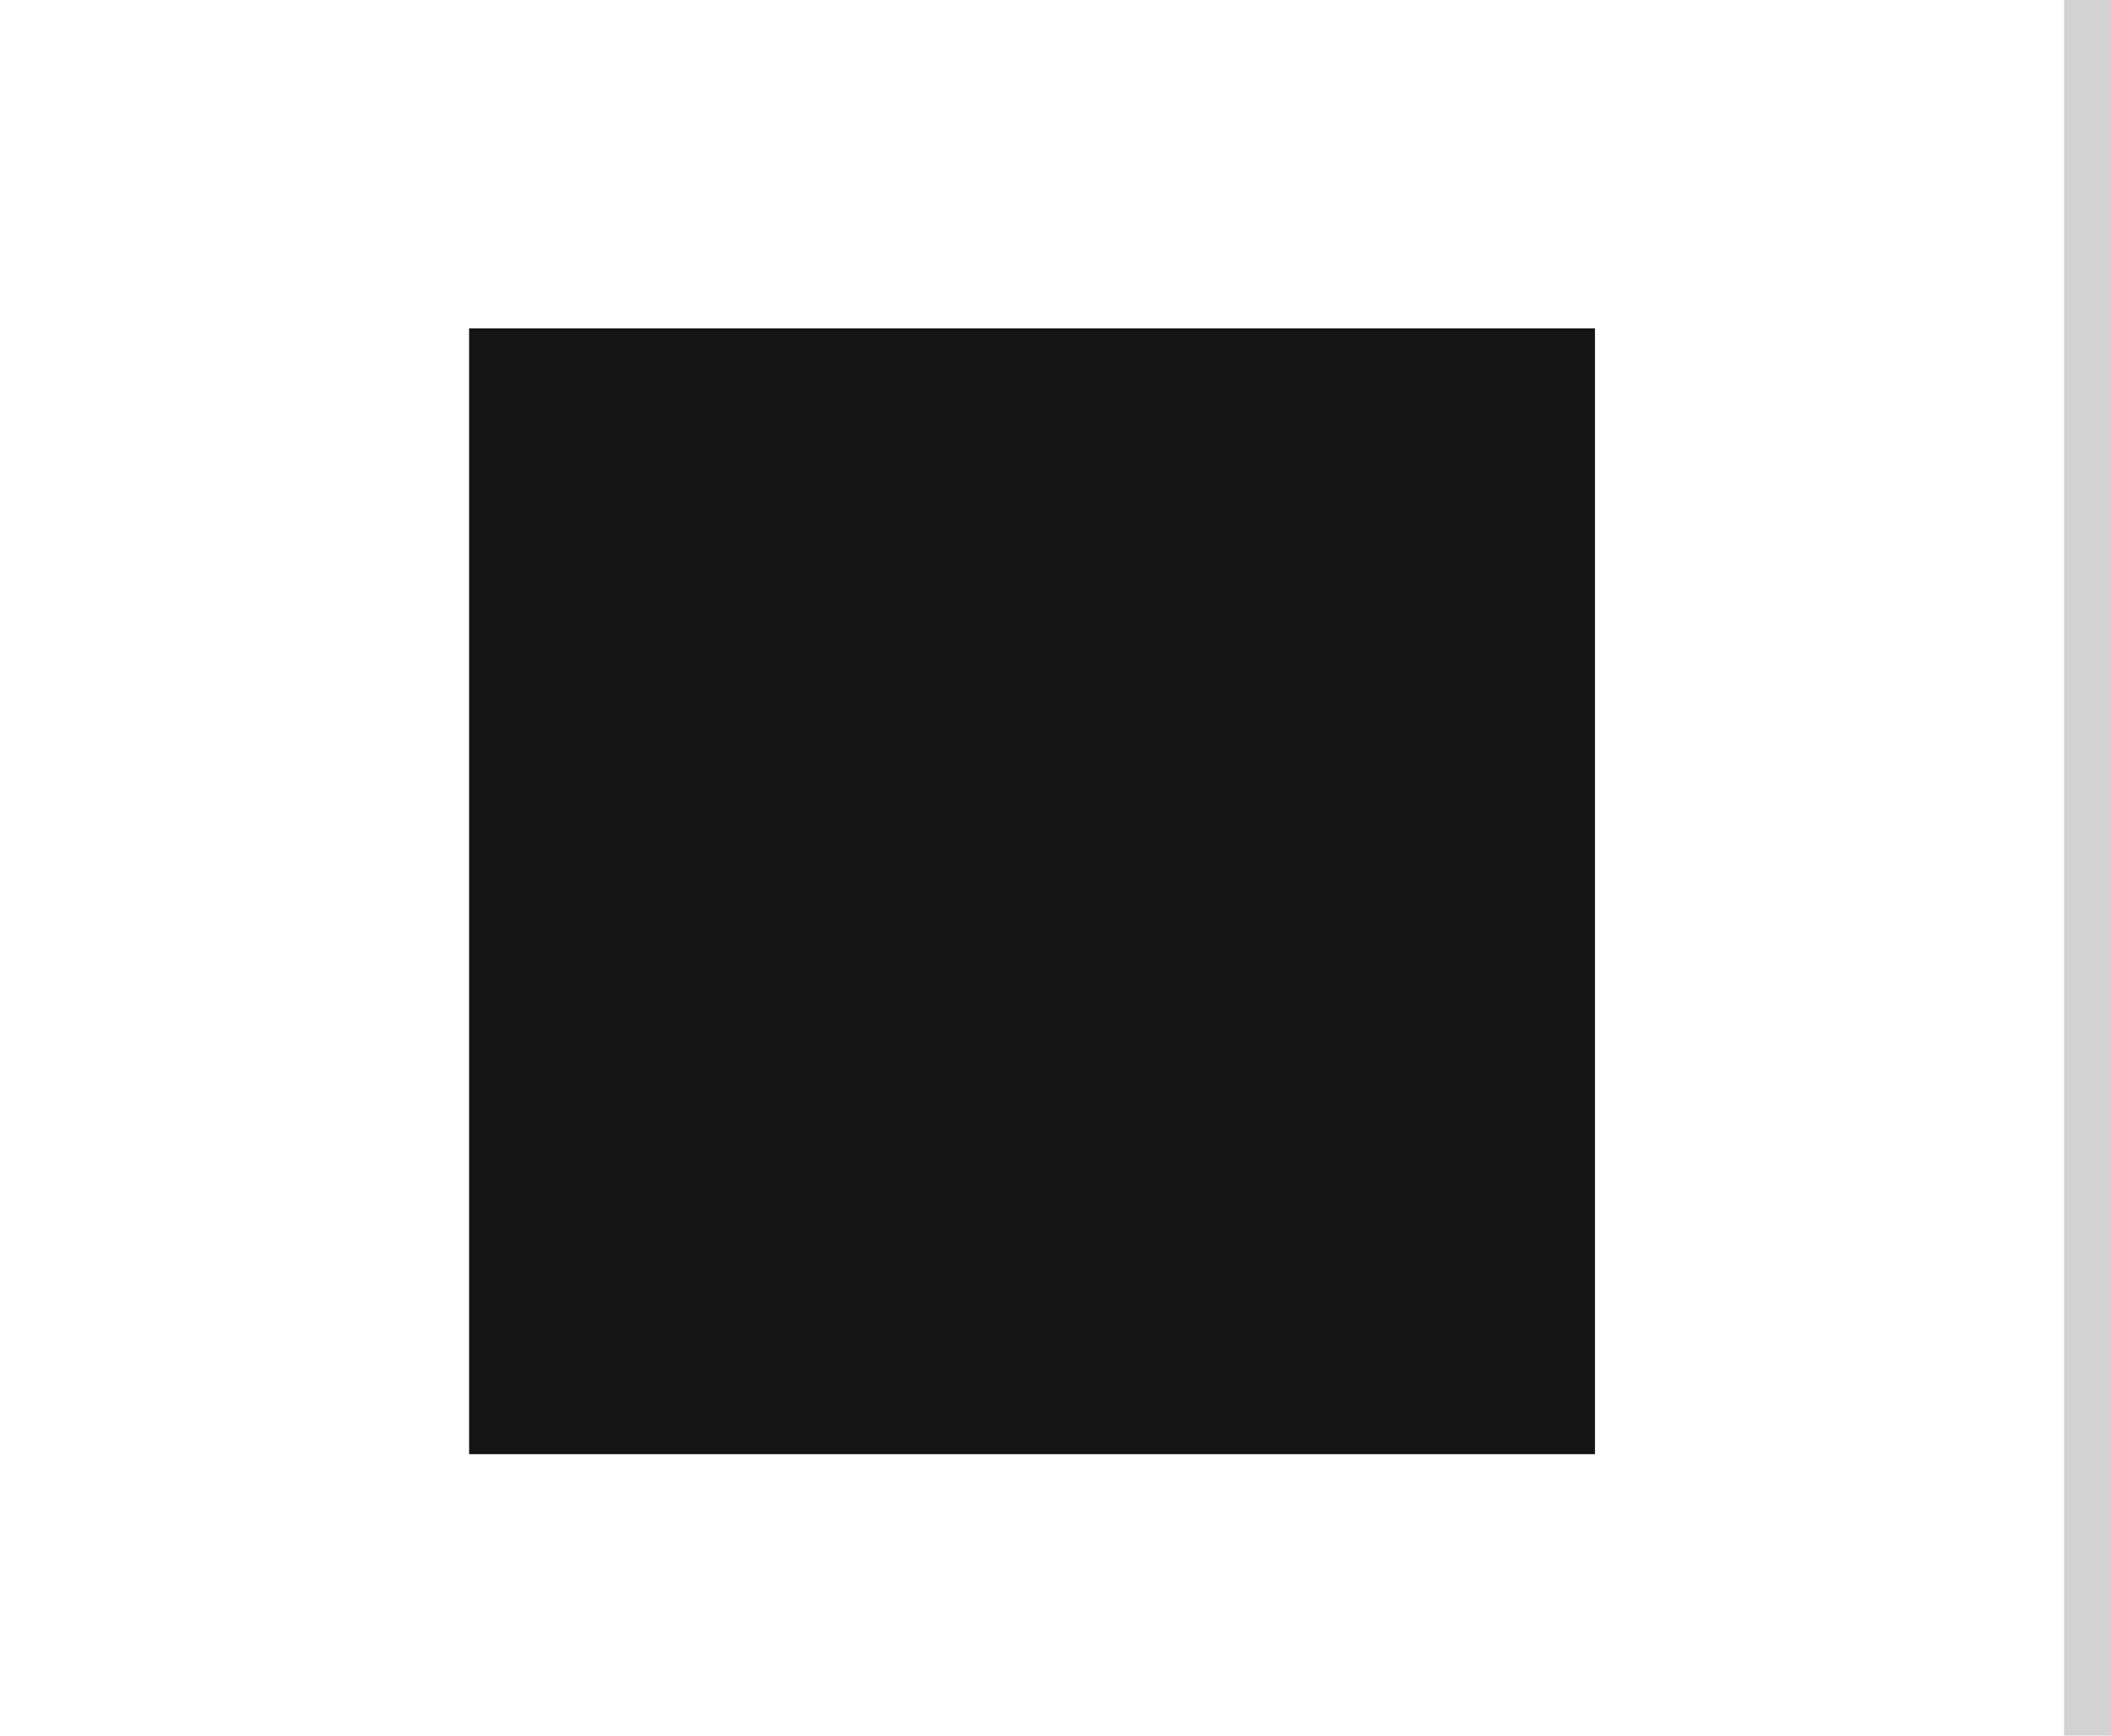 <svg xmlns="http://www.w3.org/2000/svg" width="45" height="37" viewBox="0 0 45 37">
  <g fill="none" fill-rule="evenodd">
    <rect width="45" height="37" fill="#FFF"/>
    <rect width="1" height="36" x=".5" y=".5" fill="#FFF" stroke="#D2D2D2" transform="translate(44)"/>
    <g transform="translate(10 7)">
      <path fill="#6A6E73" d="M16.937,15.75 C17.248,15.75 17.5,15.498 17.5,15.187 L17.5,9 L15.062,9 C14.753,9 14.5,8.747 14.5,8.437 L14.5,6 L10.562,6 C10.252,6 10,6.252 10,6.562 L10,15.187 C10,15.498 10.252,15.75 10.562,15.75 L16.937,15.75 Z M17.5,8.25 L17.5,8.108 C17.5,7.979 17.426,7.801 17.335,7.71 L15.79,6.165 C15.699,6.074 15.521,6 15.392,6 L15.25,6 L15.25,8.25 L17.5,8.25 Z M13.937,18 C14.248,18 14.5,17.748 14.5,17.437 L14.5,16.5 L10.562,16.5 C9.839,16.5 9.25,15.911 9.25,15.187 L9.25,8.25 L7.562,8.25 C7.252,8.25 7,8.502 7,8.812 L7,17.437 C7,17.748 7.252,18 7.562,18 L13.937,18 Z"/>
      <rect width="24" height="24" fill="#151515"/>
    </g>
  </g>
</svg>
